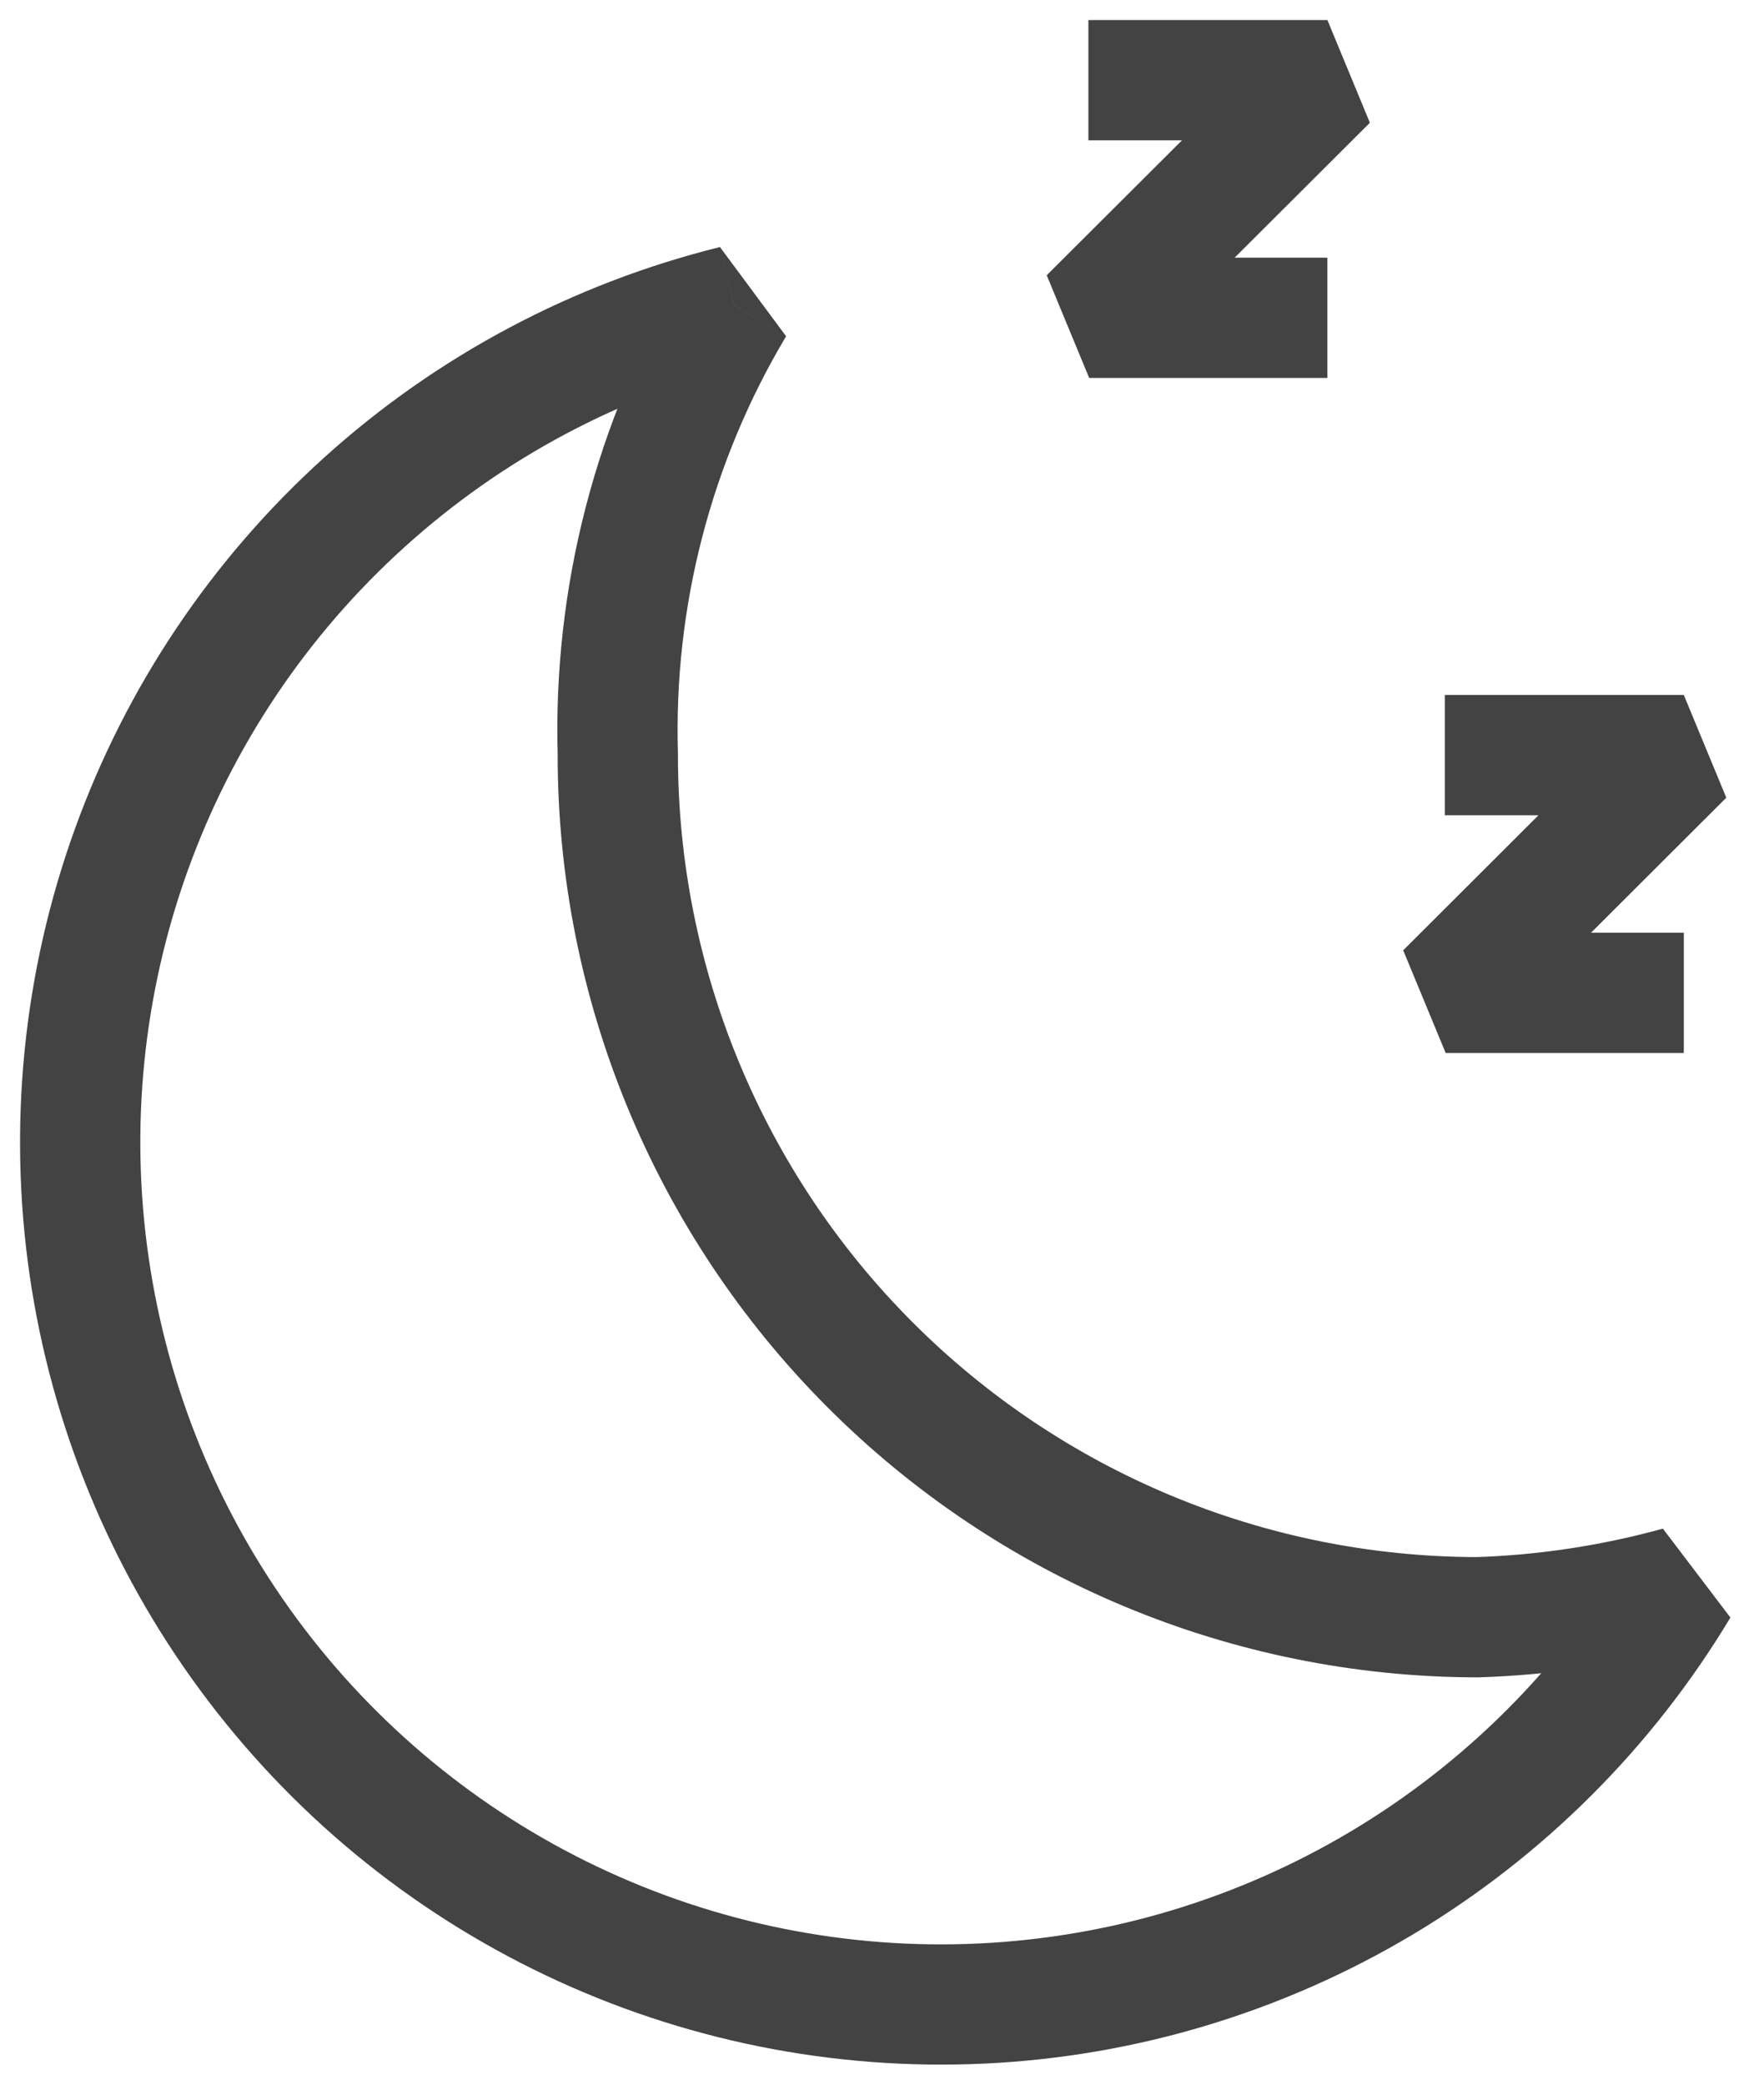 <svg width="22" height="26" viewBox="0 0 22 26" fill="none" xmlns="http://www.w3.org/2000/svg">
<path d="M9.16 3.809L9.804 4.194L8.979 3.081L9.16 3.809ZM7.705 9.418L8.455 9.418L8.455 9.395L7.705 9.418ZM18.411 20.17L18.409 20.92L18.434 20.92L18.411 20.17ZM20.938 19.788L21.581 20.174L20.739 19.065L20.938 19.788ZM8.516 3.425C7.433 5.24 6.892 7.328 6.956 9.441L8.455 9.395C8.4 7.568 8.868 5.763 9.804 4.194L8.516 3.425ZM6.955 9.418C6.955 12.463 8.161 15.383 10.308 17.539L11.371 16.481C9.504 14.606 8.455 12.066 8.455 9.418L6.955 9.418ZM10.308 17.539C12.455 19.696 15.368 20.912 18.409 20.92L18.413 19.42C15.77 19.413 13.238 18.356 11.371 16.481L10.308 17.539ZM18.434 20.92C19.349 20.892 20.256 20.755 21.138 20.511L20.739 19.065C19.972 19.277 19.183 19.396 18.388 19.421L18.434 20.92ZM20.295 19.402C19.448 20.812 18.267 21.992 16.857 22.835L17.627 24.123C19.249 23.152 20.607 21.796 21.581 20.174L20.295 19.402ZM16.857 22.835C15.446 23.679 13.85 24.161 12.209 24.239L12.28 25.737C14.167 25.648 16.004 25.093 17.627 24.123L16.857 22.835ZM12.209 24.239C10.568 24.317 8.933 23.988 7.449 23.281L6.804 24.635C8.511 25.448 10.392 25.826 12.28 25.737L12.209 24.239ZM7.449 23.281C5.965 22.575 4.678 21.512 3.702 20.188L2.495 21.078C3.617 22.601 5.097 23.823 6.804 24.635L7.449 23.281ZM3.702 20.188C2.726 18.864 2.092 17.32 1.855 15.691L0.37 15.907C0.643 17.78 1.373 19.556 2.495 21.078L3.702 20.188ZM1.855 15.691C1.617 14.063 1.785 12.401 2.343 10.853L0.932 10.344C0.29 12.124 0.098 14.035 0.37 15.907L1.855 15.691ZM2.343 10.853C2.901 9.305 3.831 7.918 5.052 6.817L4.047 5.703C2.643 6.97 1.573 8.564 0.932 10.344L2.343 10.853ZM5.052 6.817C6.272 5.715 7.745 4.932 9.34 4.537L8.979 3.081C7.145 3.536 5.45 4.436 4.047 5.703L5.052 6.817Z" fill="#434343"/>
<path d="M13.574 1H16.555L13.584 3.964H16.555" stroke="#434343" stroke-width="1.5" stroke-linejoin="bevel"/>
<path d="M18.019 9.418H21L18.03 12.383H21" stroke="#434343" stroke-width="1.5" stroke-linejoin="bevel"/>
</svg>
